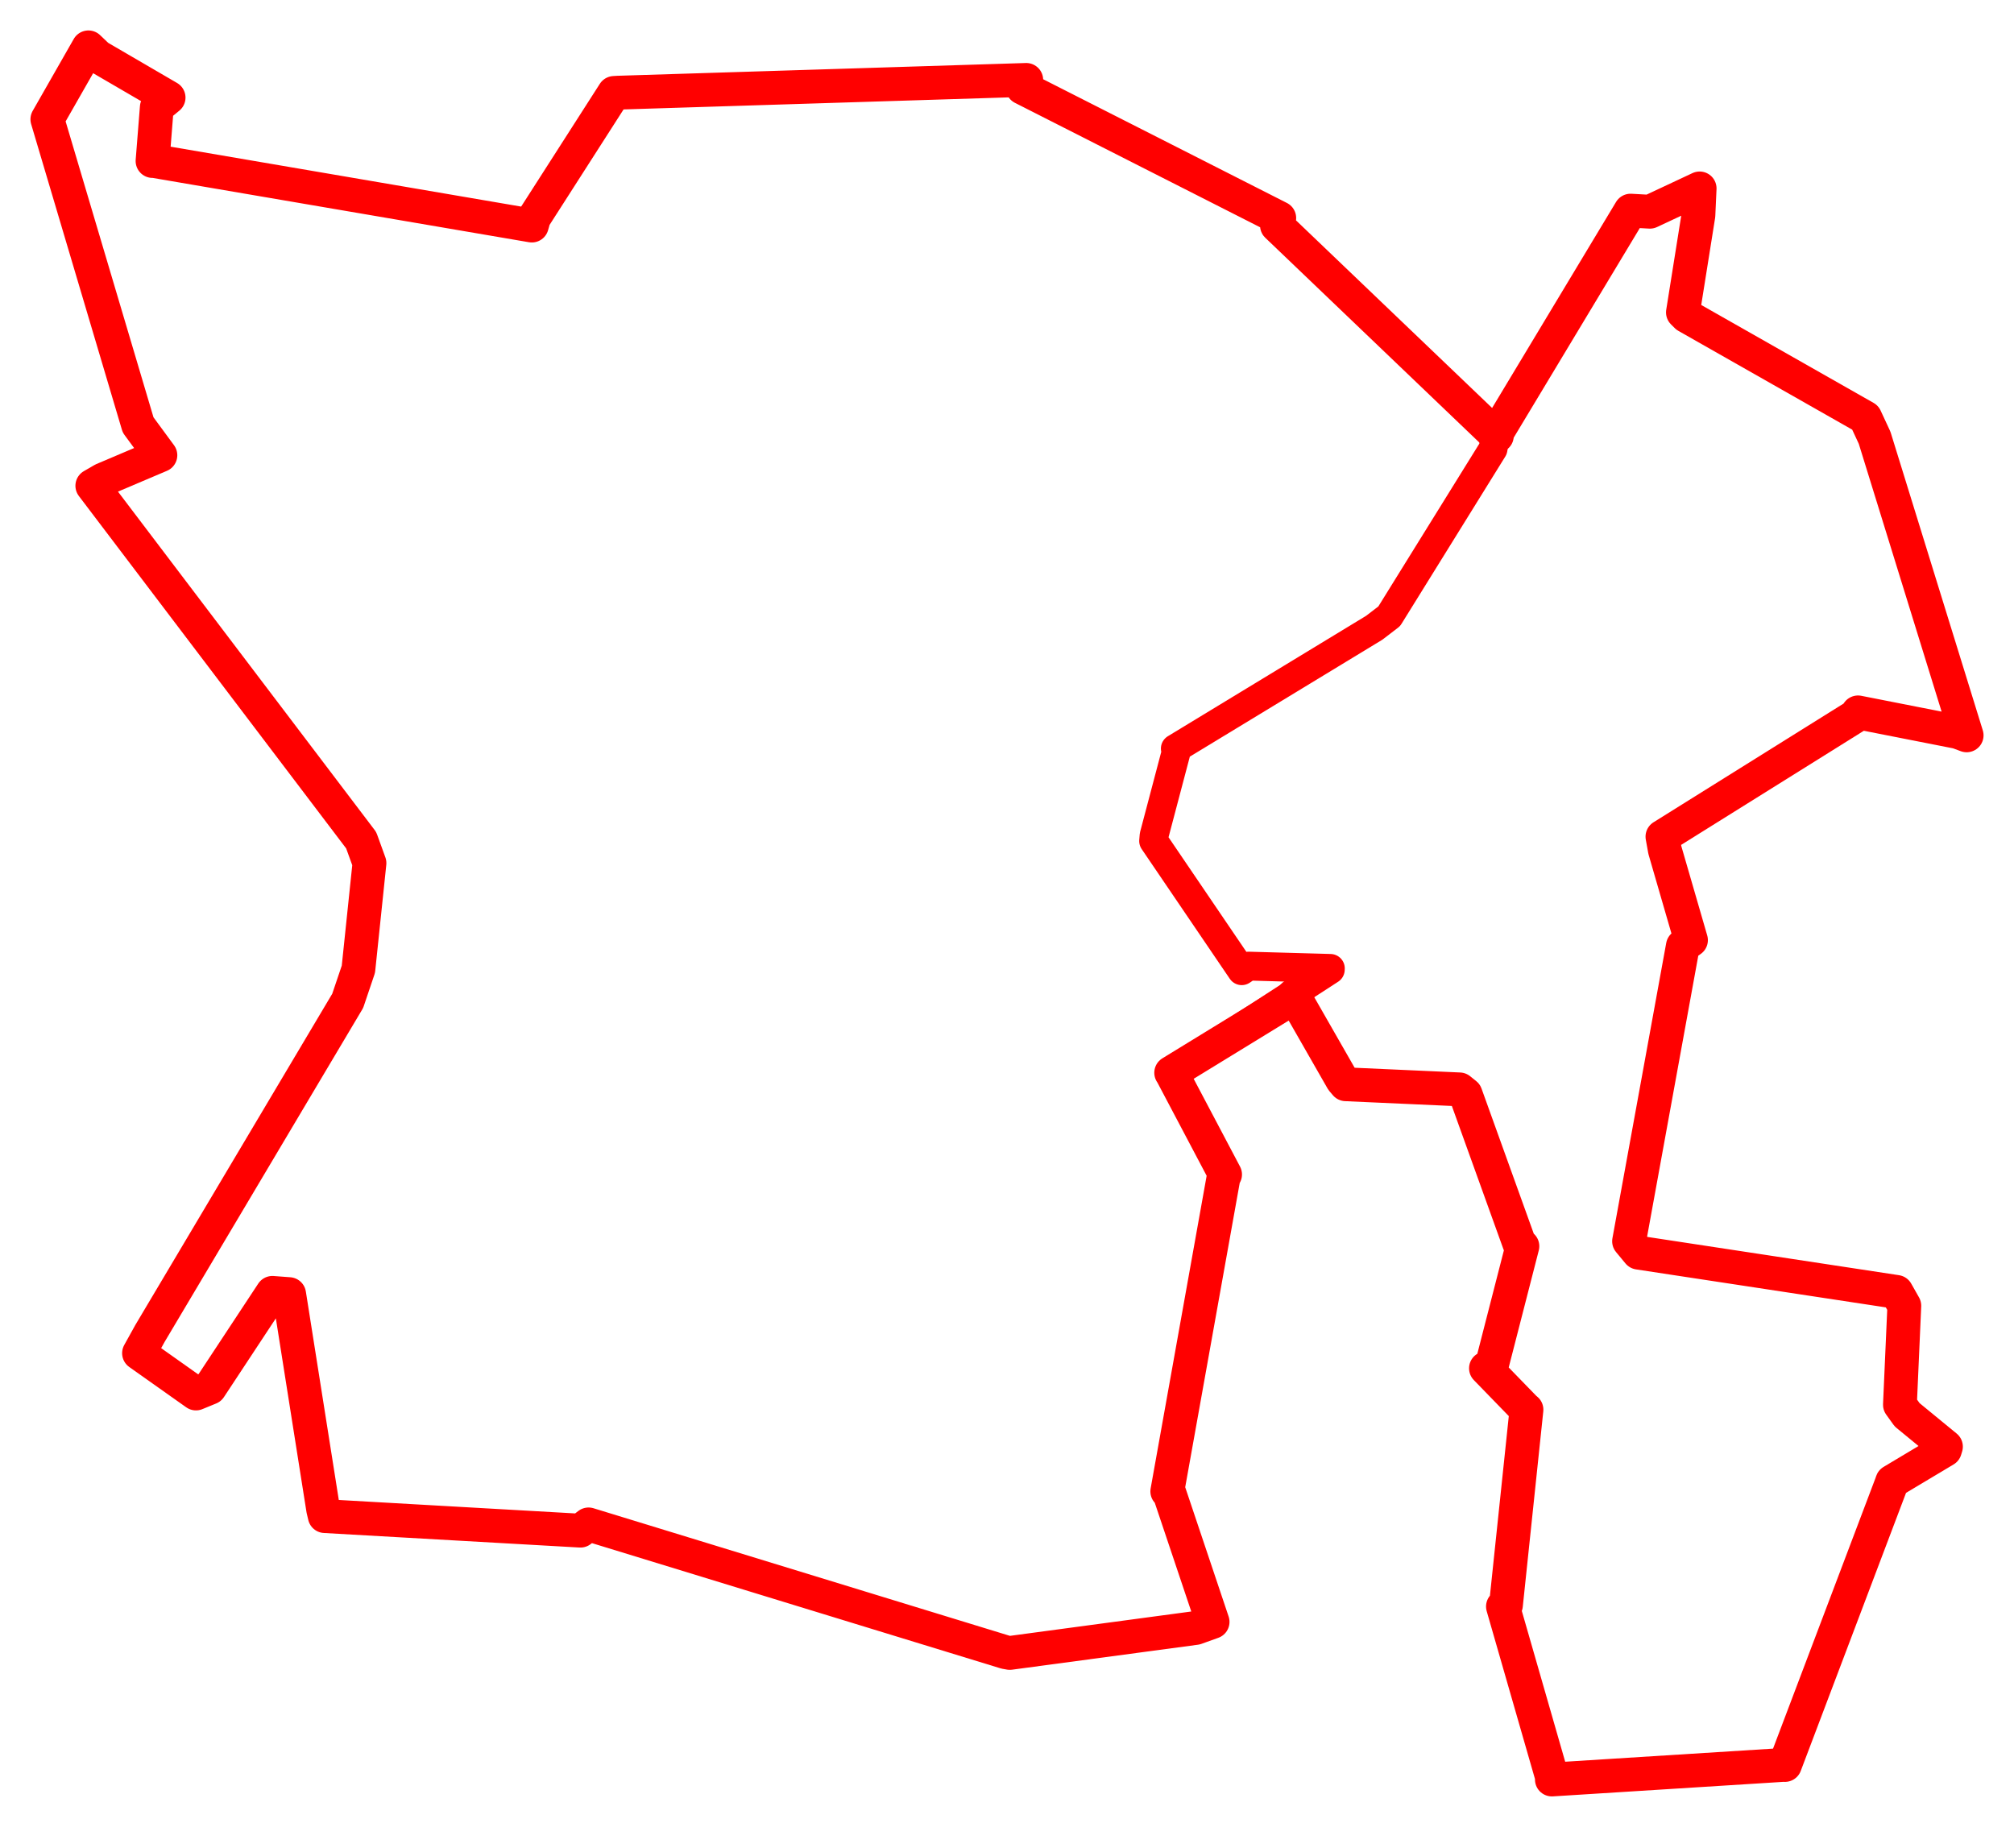 <svg width="212.635" height="195.074" xmlns="http://www.w3.org/2000/svg"><polygon points="5,12.595 14.582,44.865 16.934,48.065 10.876,50.637 9.748,51.289 38.133,88.713 39.008,91.128 37.839,102.329 36.71,105.668 15.833,140.788 14.678,142.871 20.69,147.126 22.15,146.527 28.759,136.502 30.527,136.635 34.123,159.382 34.286,160.072 61.282,161.608 62.139,160.949 106.154,174.437 106.616,174.519 126.241,171.882 128.024,171.242 123.396,157.455 123.24,157.464 129.219,124.086 129.342,124.001 123.701,113.321 123.653,113.262 136.129,105.616 136.588,105.087 141.715,114.045 142.083,114.478 154.095,115.018 154.737,115.534 160.404,131.276 160.733,131.578 157.48,144.243 156.886,144.468 160.981,148.685 161.162,148.836 158.995,169.471 158.679,169.617 163.883,187.708 163.845,187.882 188.355,186.337 188.449,186.349 199.684,156.677 199.777,156.412 205.344,153.083 205.45,152.738 201.353,149.375 200.592,148.314 201.055,137.863 200.228,136.401 172.991,132.258 171.994,131.055 177.675,99.873 178.531,99.261 175.774,89.752 175.518,88.333 195.913,75.594 196.166,75.215 206.688,77.286 207.635,77.639 197.918,46.217 196.93,44.091 178.084,33.383 177.681,32.984 179.315,22.733 179.444,19.894 174.195,22.354 172.152,22.239 158.114,45.573 158.036,46.022 134.82,23.813 135.062,23.02 107.96,9.264 108.351,8.437 65.246,9.786 64.833,9.811 56.377,23.007 56.149,23.815 16.218,16.991 16.105,17 16.556,11.326 17.8,10.305 10.341,5.959 9.336,5 5,12.595" stroke="red" stroke-width="3.57" fill="none" stroke-linejoin="round" vector-effect="non-scaling-stroke"></polygon><polygon points="5,12.595 14.582,44.865 16.934,48.065 10.876,50.637 9.748,51.289 38.133,88.713 39.008,91.128 37.839,102.329 36.71,105.668 15.833,140.788 14.678,142.871 20.69,147.126 22.15,146.527 28.759,136.502 30.527,136.635 34.123,159.382 34.286,160.072 61.282,161.608 62.139,160.949 106.154,174.437 106.616,174.519 126.241,171.882 128.024,171.242 123.396,157.455 123.24,157.464 129.219,124.086 129.342,124.001 123.701,113.321 123.653,113.262 140.449,102.375 140.456,102.245 131.818,102.003 131.101,102.487 121.798,88.793 121.847,88.211 124.232,79.177 124.089,79.035 145.094,66.277 146.672,65.066 157.632,47.399 157.883,45.93 134.82,23.813 135.062,23.02 107.96,9.264 108.351,8.437 65.246,9.786 64.833,9.811 56.377,23.007 56.149,23.815 16.218,16.991 16.105,17 16.556,11.326 17.8,10.305 10.341,5.959 9.336,5 5,12.595" stroke="red" stroke-width="3.046" fill="none" stroke-linejoin="round" vector-effect="non-scaling-stroke"></polygon></svg>